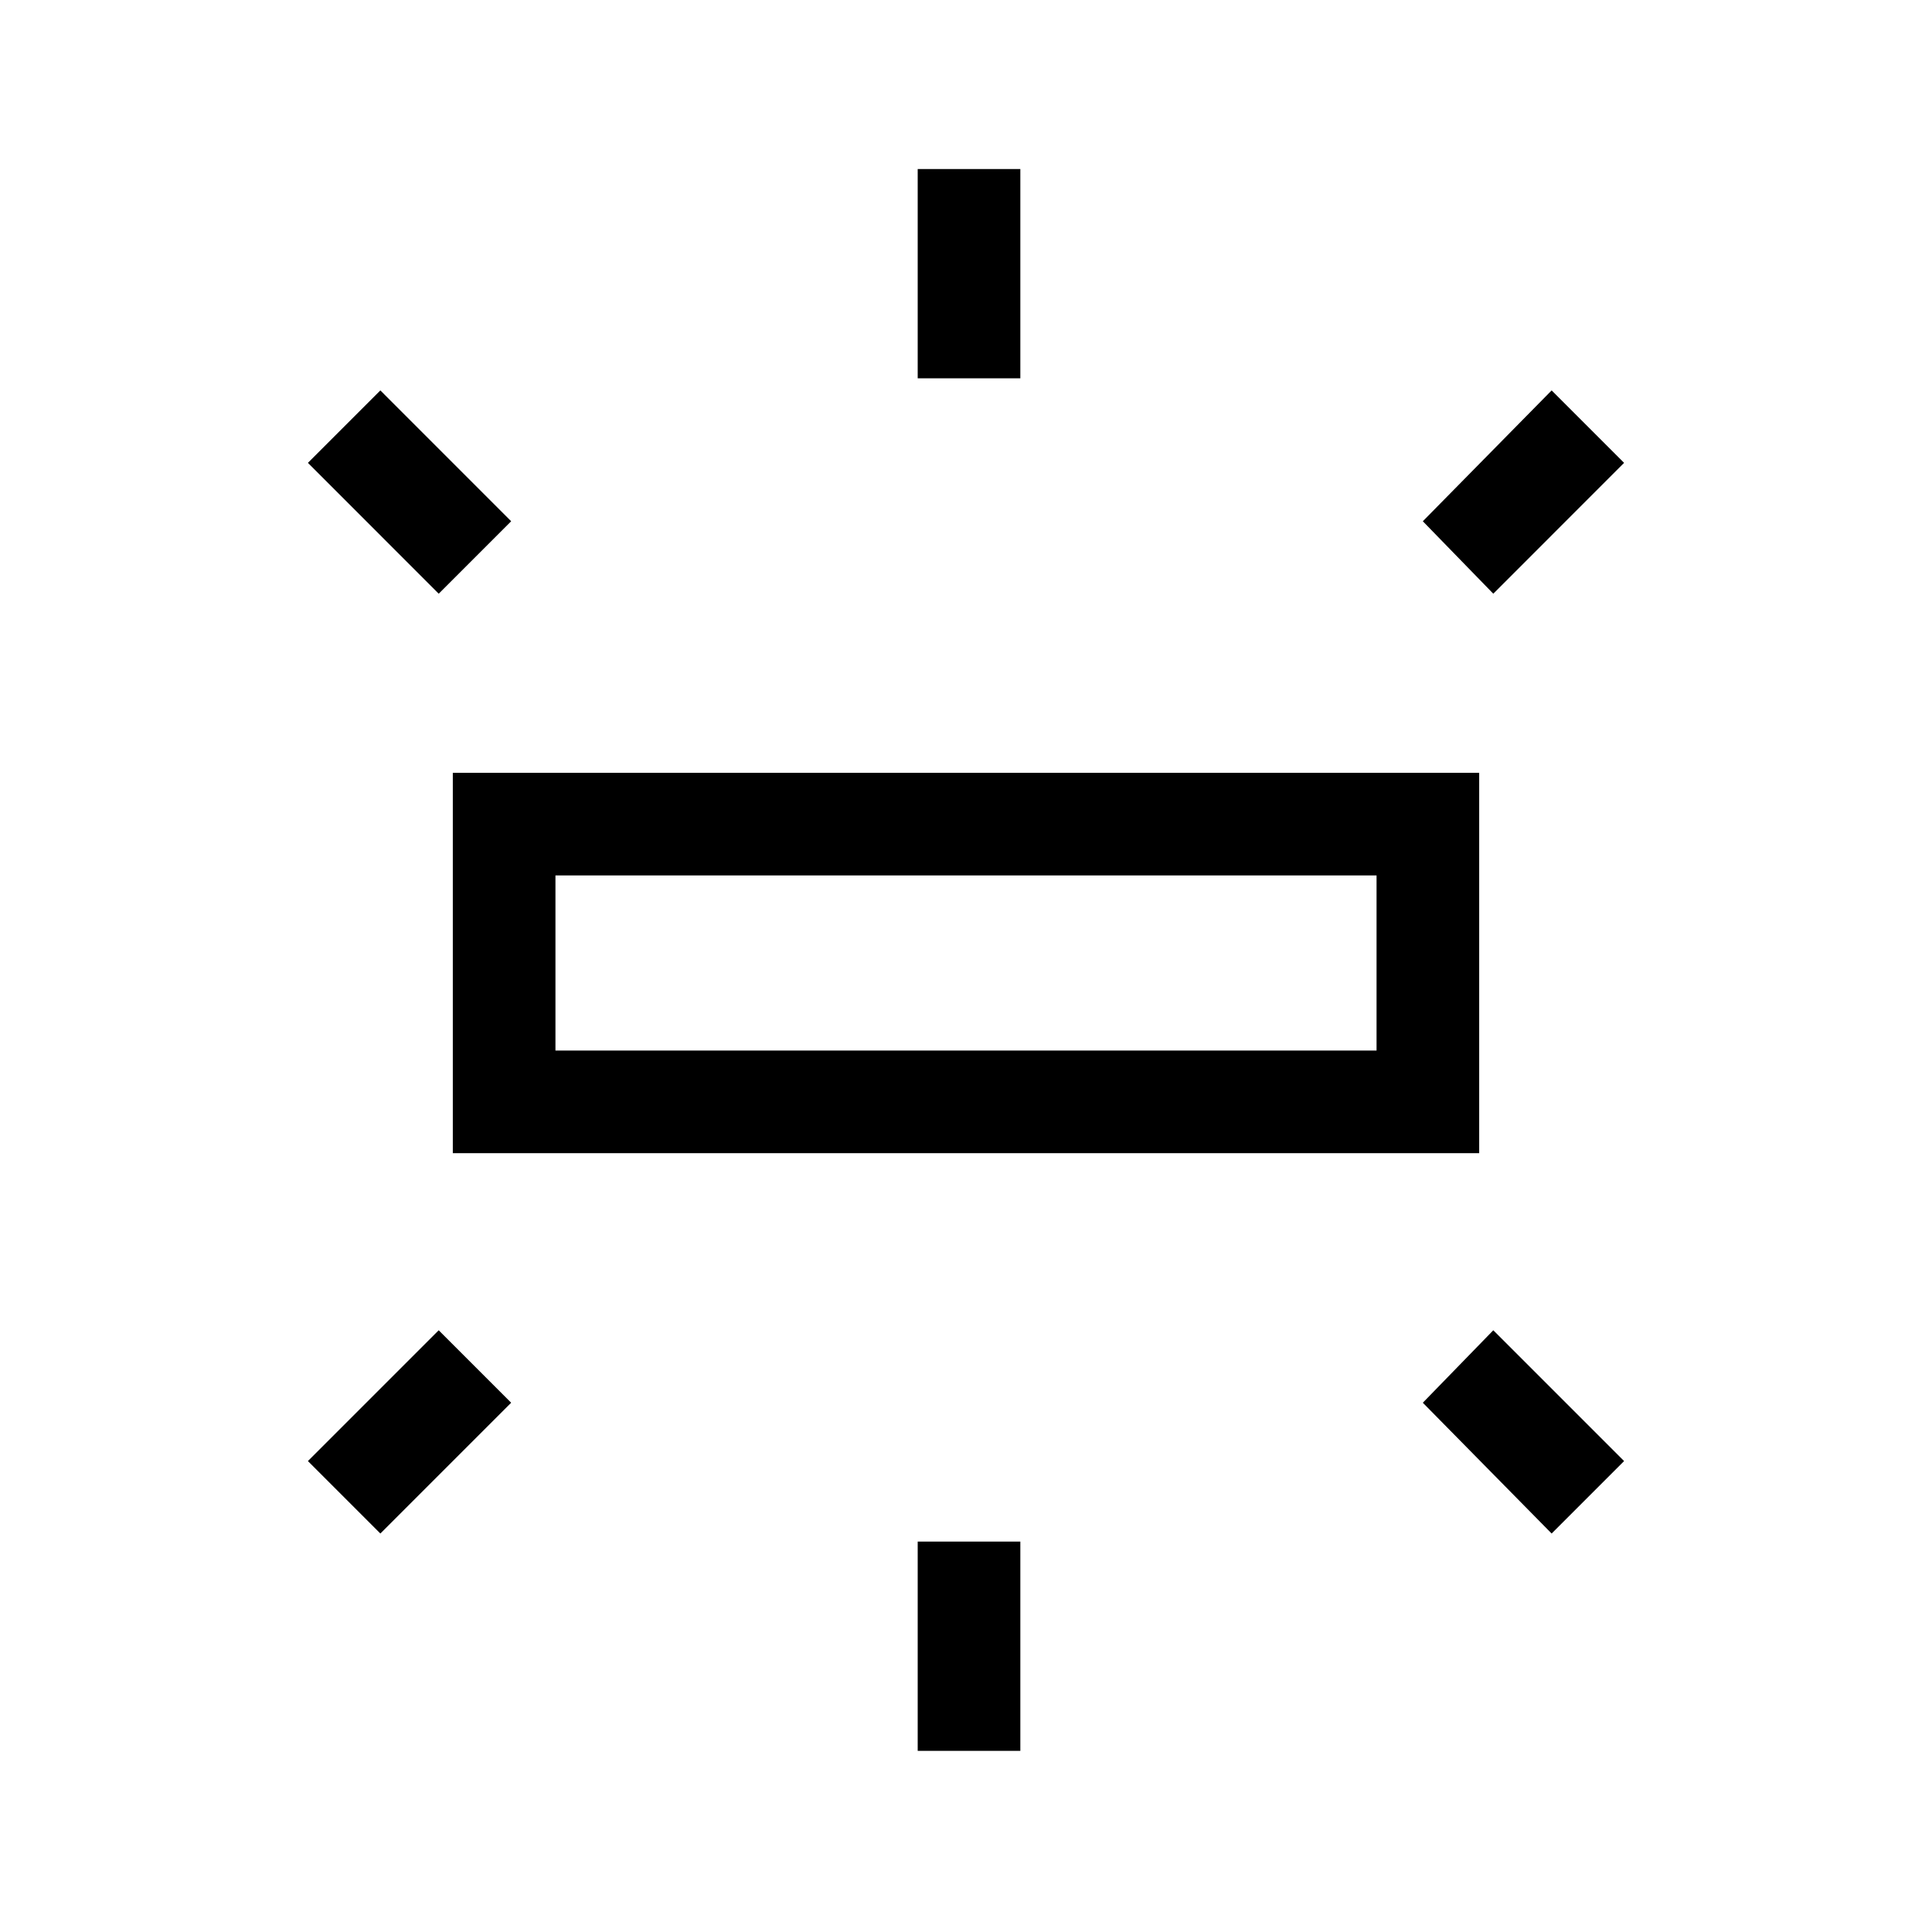 <svg xmlns="http://www.w3.org/2000/svg" height="40" width="40"><path d="M9.375 23.875V16H30.625V23.875ZM19 7.833V3.5H21.125V7.833ZM30.917 12.292 29.458 10.792 32.125 8.083 33.625 9.583ZM19 36.25V31.917H21.125V36.25ZM32.125 31.75 29.458 29.042 30.917 27.542 33.625 30.25ZM9.083 12.292 6.375 9.583 7.875 8.083 10.583 10.792ZM7.875 31.75 6.375 30.25 9.083 27.542 10.583 29.042ZM11.5 21.75H28.5V18.125H11.5ZM11.5 21.75V18.125V21.75Z"/></svg>